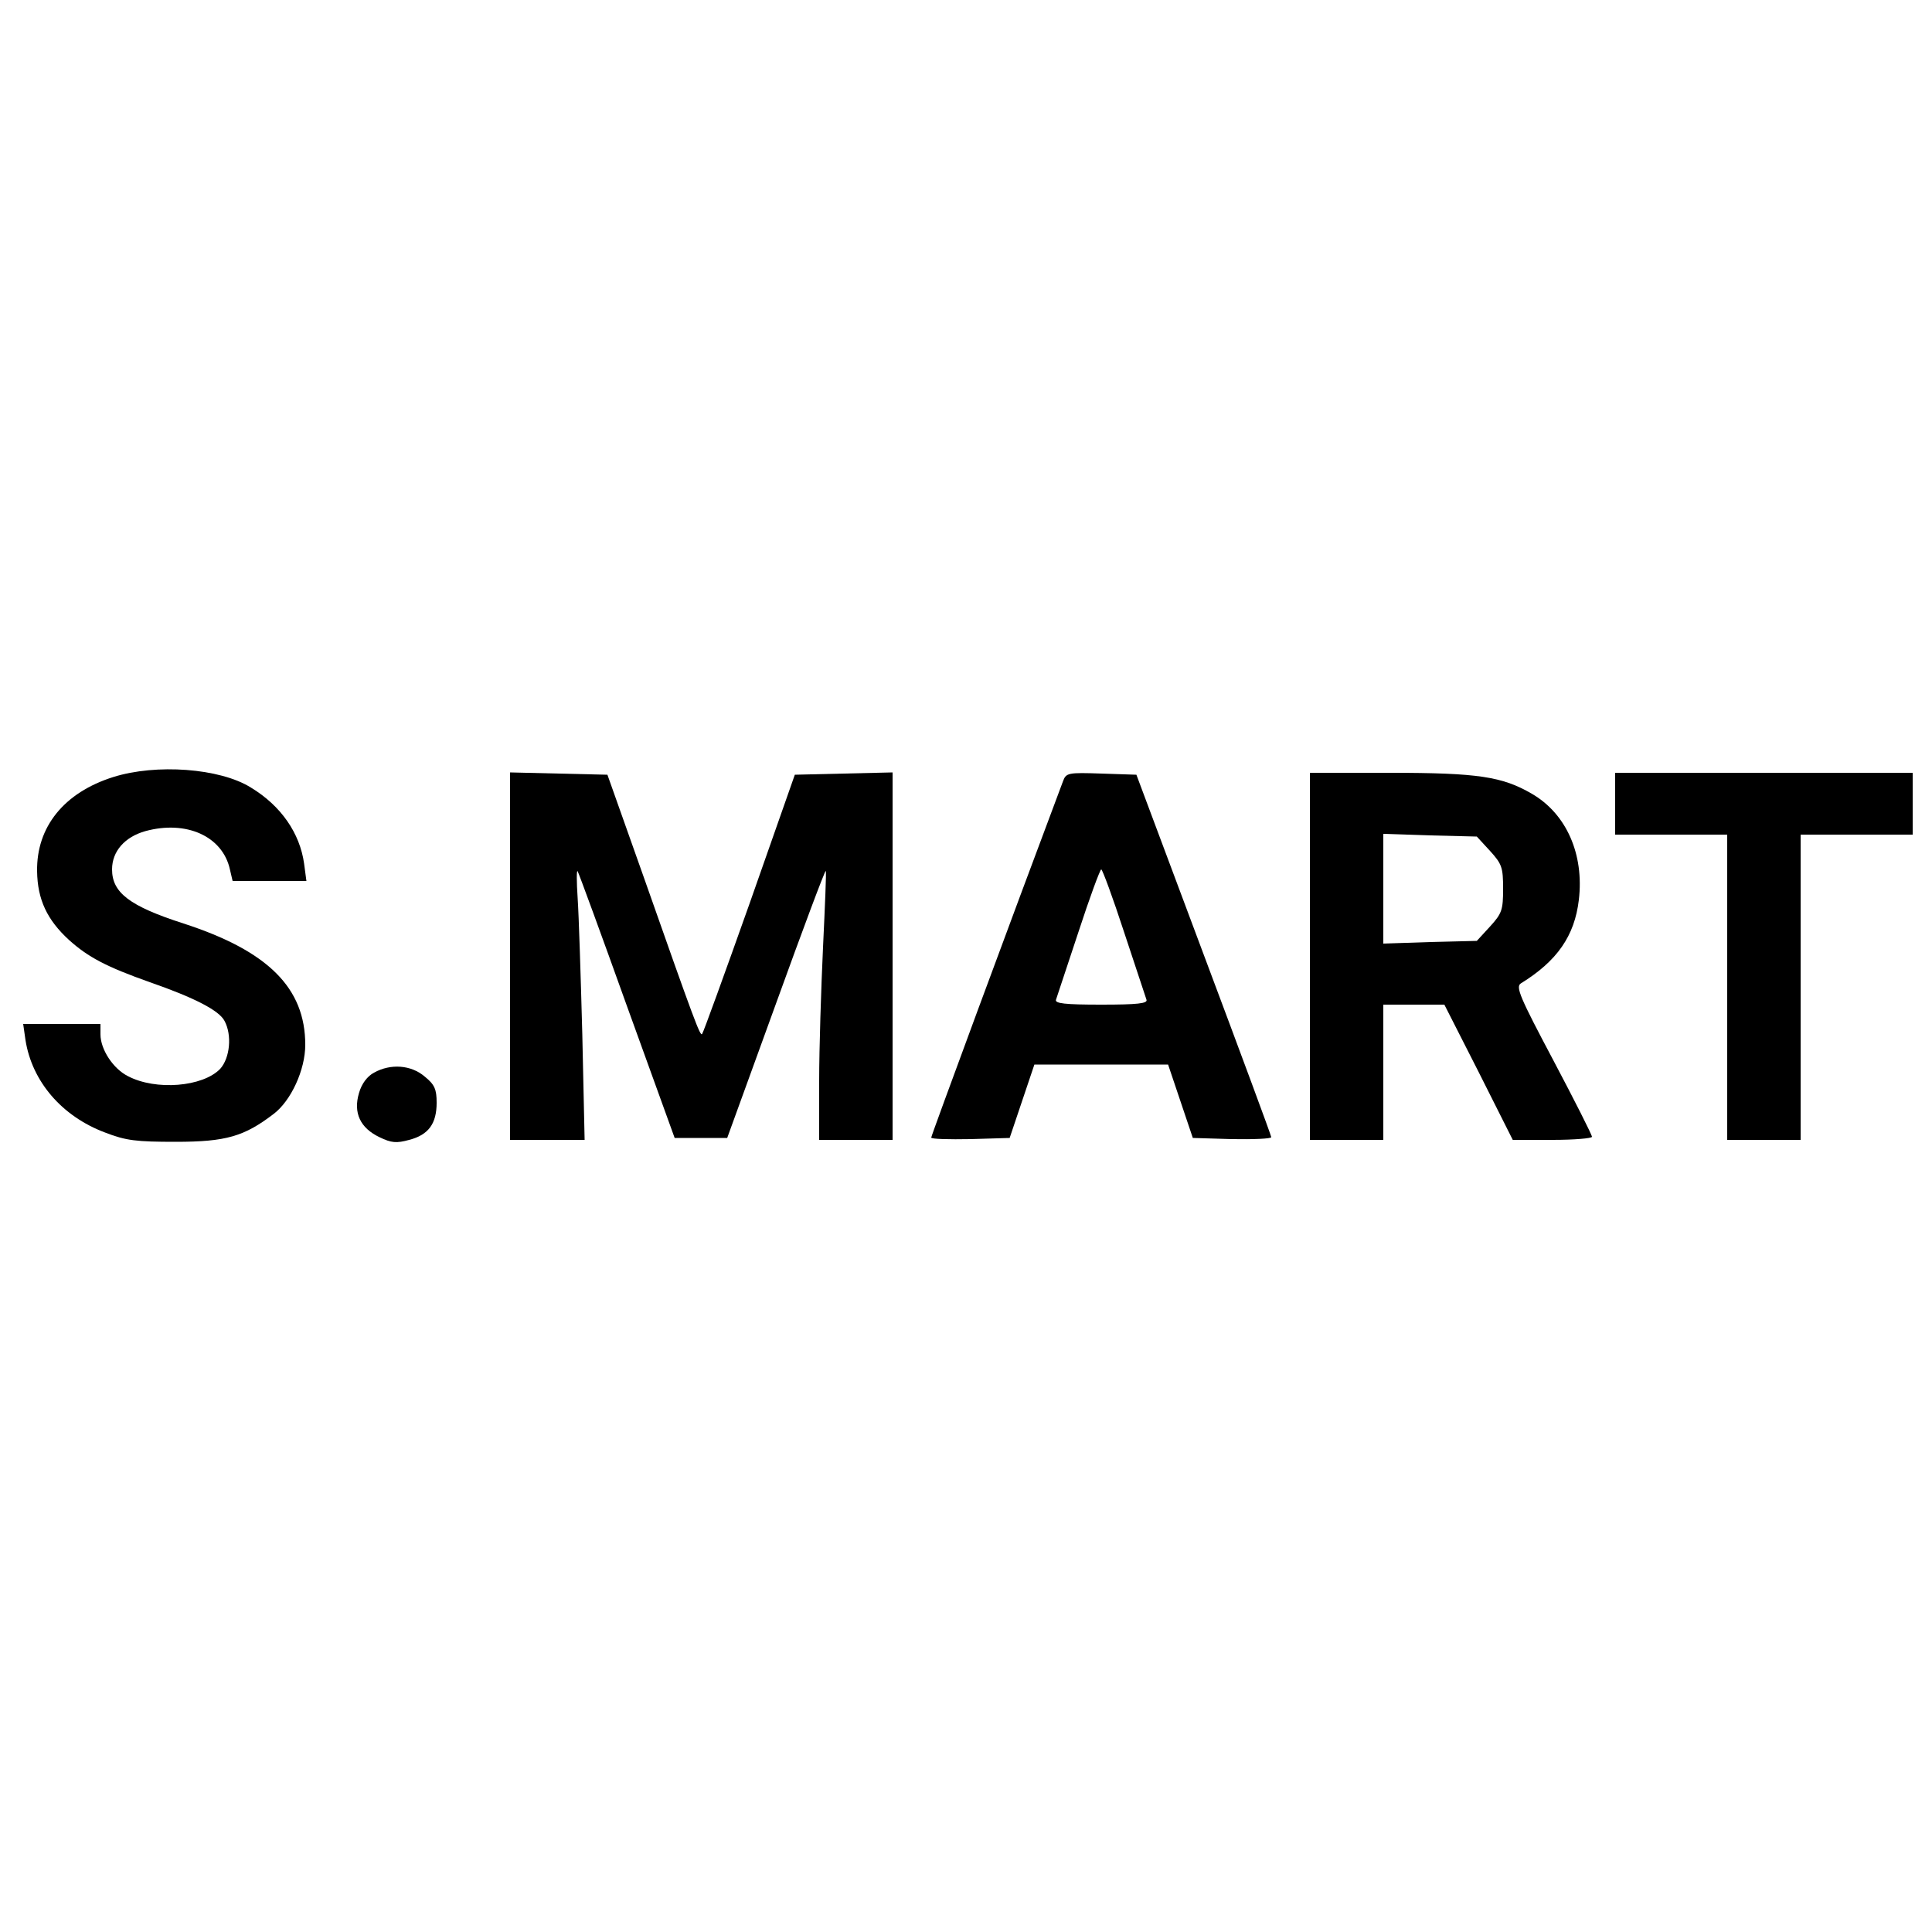 <?xml version="1.0" standalone="no"?>
<!DOCTYPE svg PUBLIC "-//W3C//DTD SVG 20010904//EN"
 "http://www.w3.org/TR/2001/REC-SVG-20010904/DTD/svg10.dtd">
<svg version="1.0" xmlns="http://www.w3.org/2000/svg"
 width="500pt" height="500pt" viewBox="0 0 500 500"
 preserveAspectRatio="xMidYMid meet">

<g transform="translate(0,500) scale(0.1,-0.1)"
fill="#000000" stroke="none">
<path d="M293 2989 c-127 -40 -199 -129 -197 -244 1 -73 26 -126 83 -178 49
-44 96 -69 209 -109 115 -40 179 -73 193 -100 20 -37 14 -96 -11 -124 -45 -47
-167 -57 -239 -19 -38 19 -71 69 -71 108 l0 27 -100 0 -100 0 6 -42 c17 -107
94 -197 206 -239 54 -21 81 -24 183 -24 130 0 177 14 253 72 45 34 82 114 82
179 0 147 -96 243 -315 314 -140 45 -185 80 -185 140 0 47 33 84 86 99 106 29
200 -13 219 -99 l7 -30 95 0 96 0 -6 45 c-11 79 -60 150 -138 197 -80 50 -245
62 -356 27z"/>
<path d="M1320 2525 l0 -475 97 0 96 0 -6 273 c-4 149 -9 308 -12 352 -3 44
-3 76 0 70 3 -5 61 -163 128 -350 l123 -340 68 0 68 0 126 347 c69 191 127
346 129 344 2 -1 -2 -90 -7 -197 -5 -107 -10 -263 -10 -346 l0 -153 95 0 95 0
0 475 0 476 -127 -3 -126 -3 -117 -333 c-65 -183 -120 -335 -123 -338 -5 -6
-18 28 -151 406 l-94 265 -126 3 -126 3 0 -476z"/>
<path d="M2751 2978 c-136 -362 -341 -917 -341 -922 0 -4 46 -5 102 -4 l101 3
32 95 32 95 173 0 173 0 32 -95 32 -95 101 -3 c56 -1 102 1 102 5 0 4 -79 217
-175 473 l-174 465 -90 3 c-87 3 -92 2 -100 -20z m158 -390 c30 -90 56 -169
58 -175 4 -10 -23 -13 -117 -13 -94 0 -121 3 -117 13 2 6 28 85 58 175 29 89
56 162 59 162 3 0 30 -73 59 -162z"/>
<path d="M3390 2525 l0 -475 95 0 95 0 0 175 0 175 79 0 79 0 89 -175 88 -175
103 0 c56 0 102 4 102 8 0 5 -45 94 -100 198 -87 164 -98 190 -84 199 94 58
139 123 150 216 14 118 -32 223 -122 275 -76 44 -138 54 -366 54 l-208 0 0
-475z m466 273 c31 -34 34 -43 34 -98 0 -55 -3 -64 -34 -98 l-34 -37 -121 -3
-121 -4 0 142 0 142 121 -4 121 -3 34 -37z"/>
<path d="M4180 2920 l0 -80 145 0 145 0 0 -395 0 -395 95 0 95 0 0 395 0 395
145 0 145 0 0 80 0 80 -385 0 -385 0 0 -80z"/>
<path d="M968 2224 c-17 -9 -32 -28 -39 -53 -15 -51 3 -90 53 -114 31 -15 44
-16 77 -7 50 13 71 42 71 96 0 35 -5 47 -31 68 -35 30 -88 34 -131 10z"/>
</g>
</svg>
